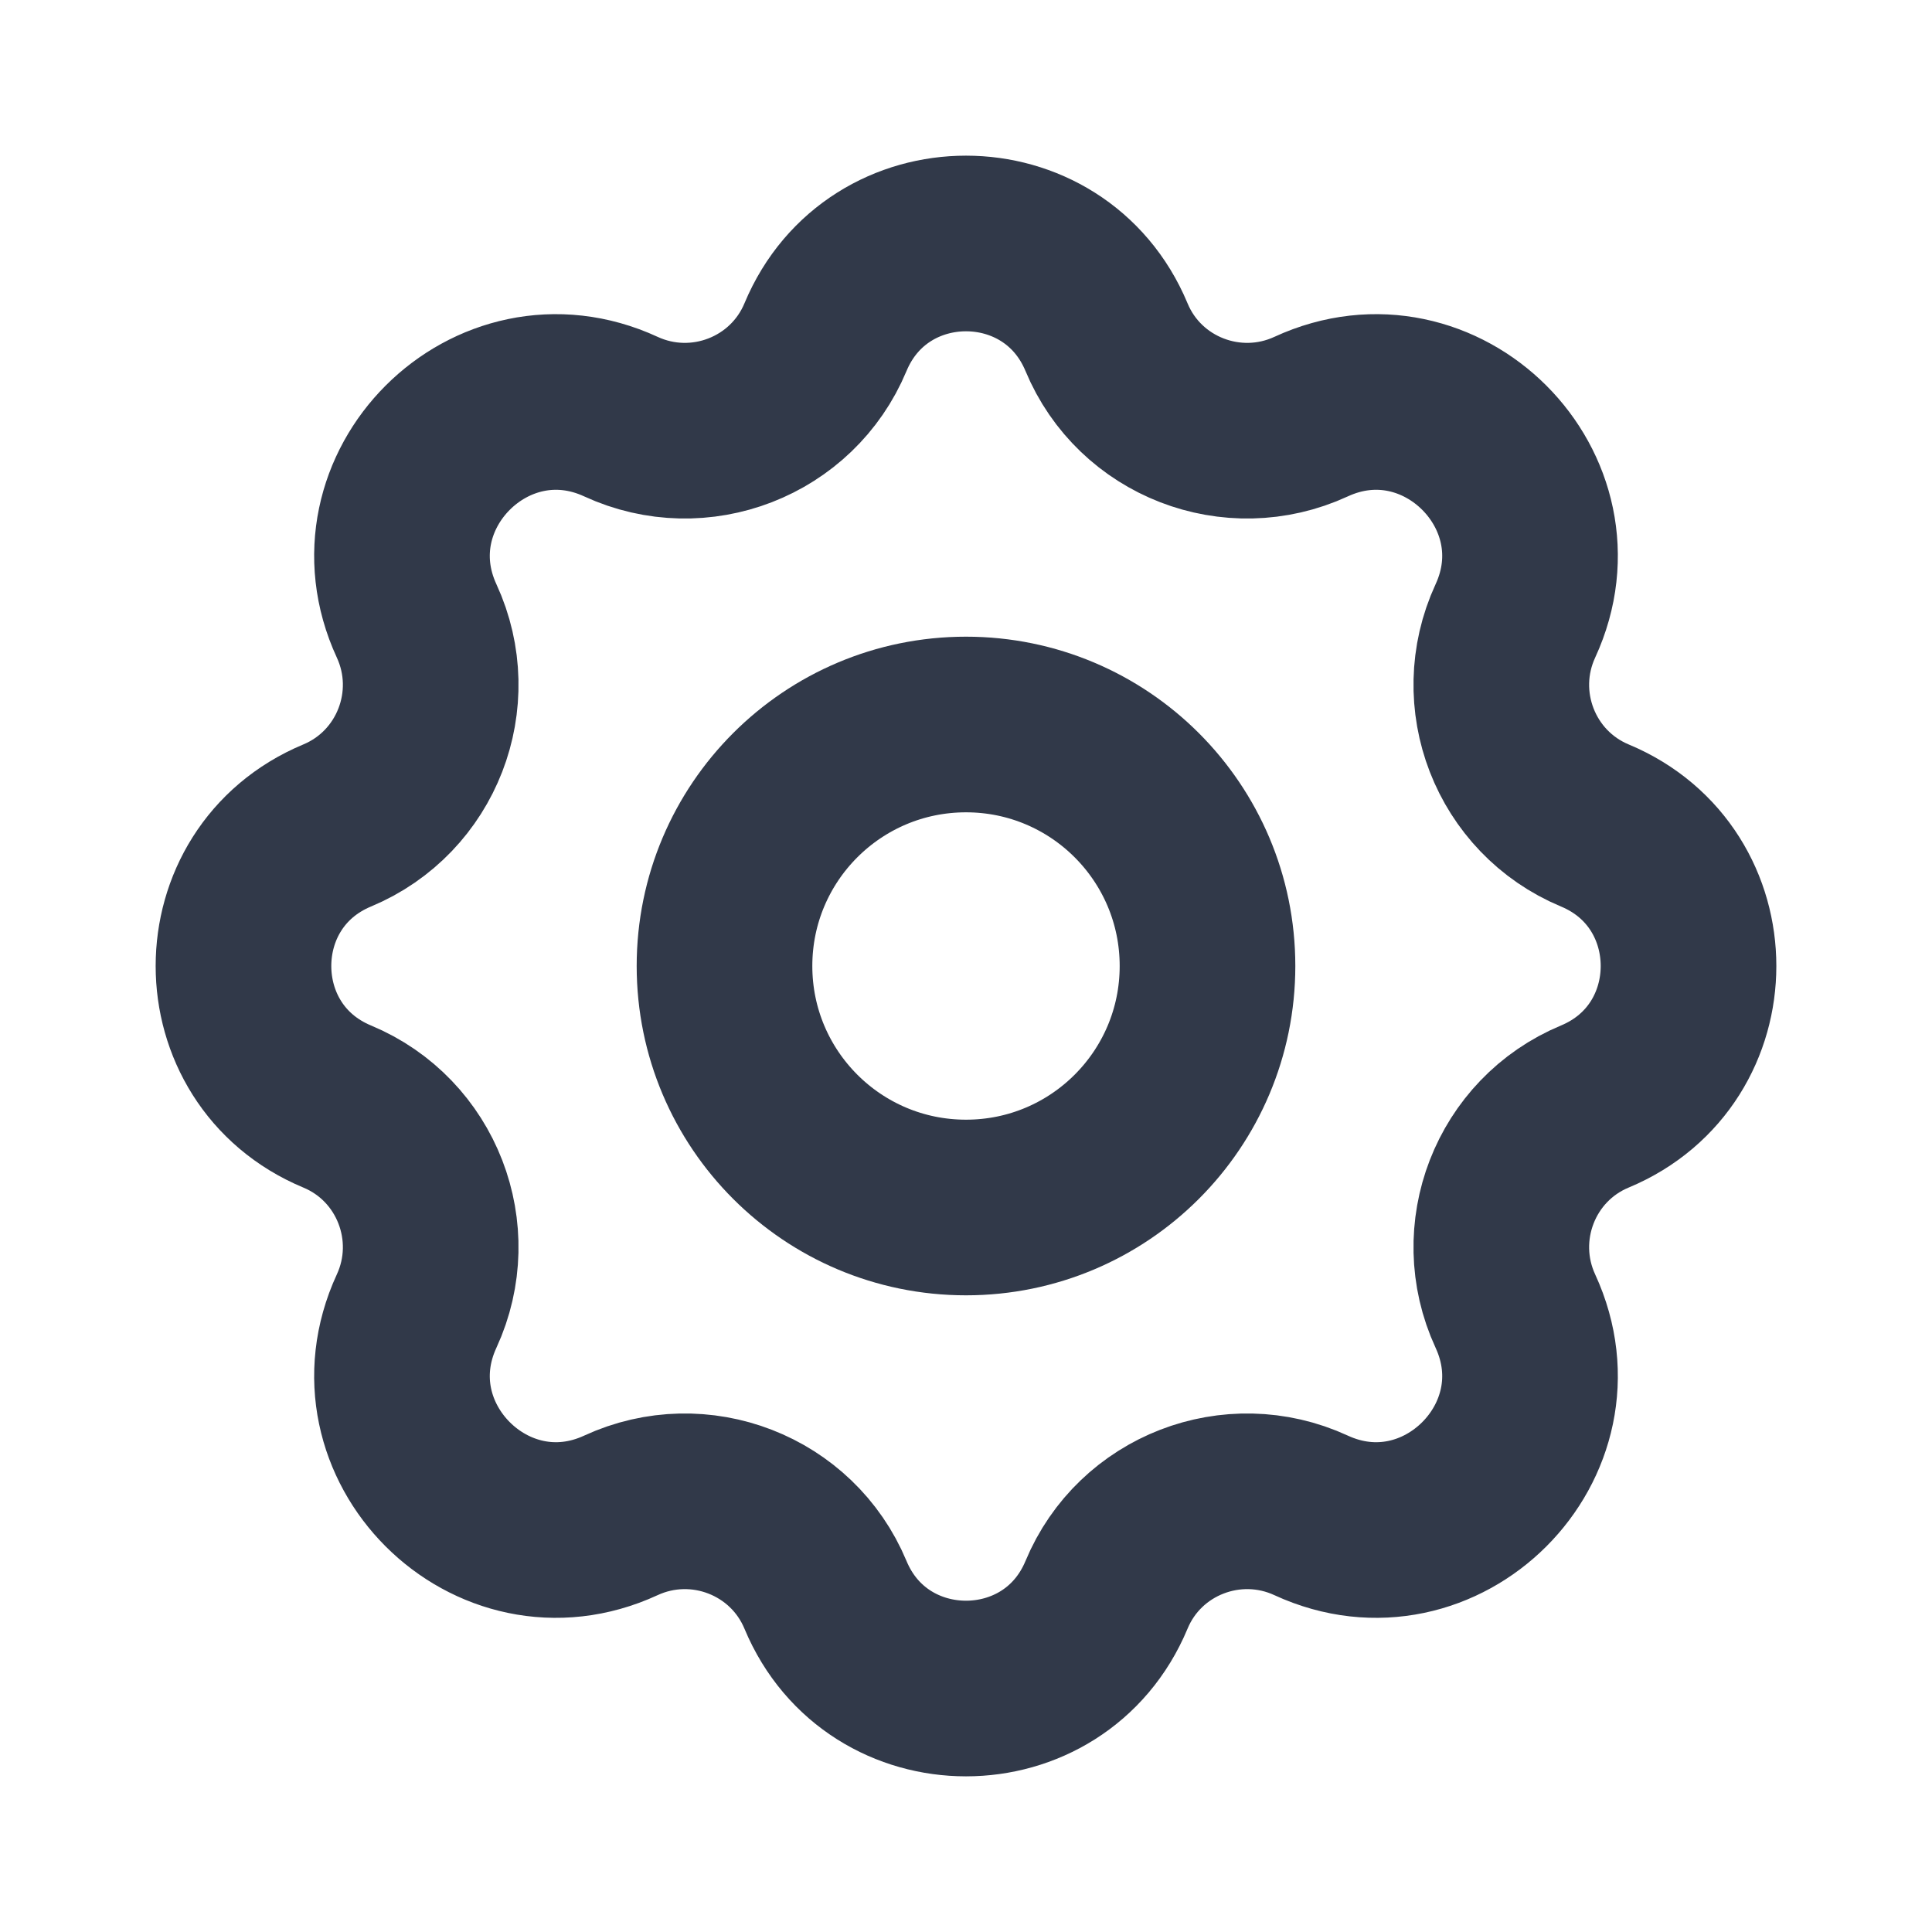 <svg width="22" height="22" viewBox="0 0 22 22" fill="none" xmlns="http://www.w3.org/2000/svg">
<path d="M9.4 3.839C9.022 4.746 7.963 5.156 7.07 4.744C5.594 4.063 4.063 5.594 4.744 7.07C5.156 7.963 4.746 9.022 3.839 9.4C2.417 9.993 2.417 12.007 3.839 12.6C4.746 12.977 5.156 14.037 4.744 14.93C4.063 16.406 5.594 17.937 7.07 17.256C7.963 16.844 9.022 17.254 9.4 18.161C9.993 19.583 12.007 19.583 12.6 18.161C12.977 17.254 14.037 16.844 14.93 17.256C16.406 17.937 17.937 16.406 17.256 14.93C16.844 14.037 17.254 12.977 18.161 12.6C19.583 12.007 19.583 9.993 18.161 9.4C17.254 9.022 16.844 7.963 17.256 7.07C17.937 5.594 16.406 4.063 14.93 4.744C14.037 5.156 12.977 4.746 12.6 3.839C12.007 2.417 9.993 2.417 9.4 3.839Z" stroke="#313949" stroke-width="2" stroke-linecap="round" stroke-linejoin="round"/>
<path d="M13.75 11C13.75 12.519 12.519 13.75 11 13.75C9.481 13.75 8.25 12.519 8.25 11C8.25 9.481 9.481 8.25 11 8.25C12.519 8.25 13.75 9.481 13.75 11Z" stroke="#313949" stroke-width="2"/>
</svg>
